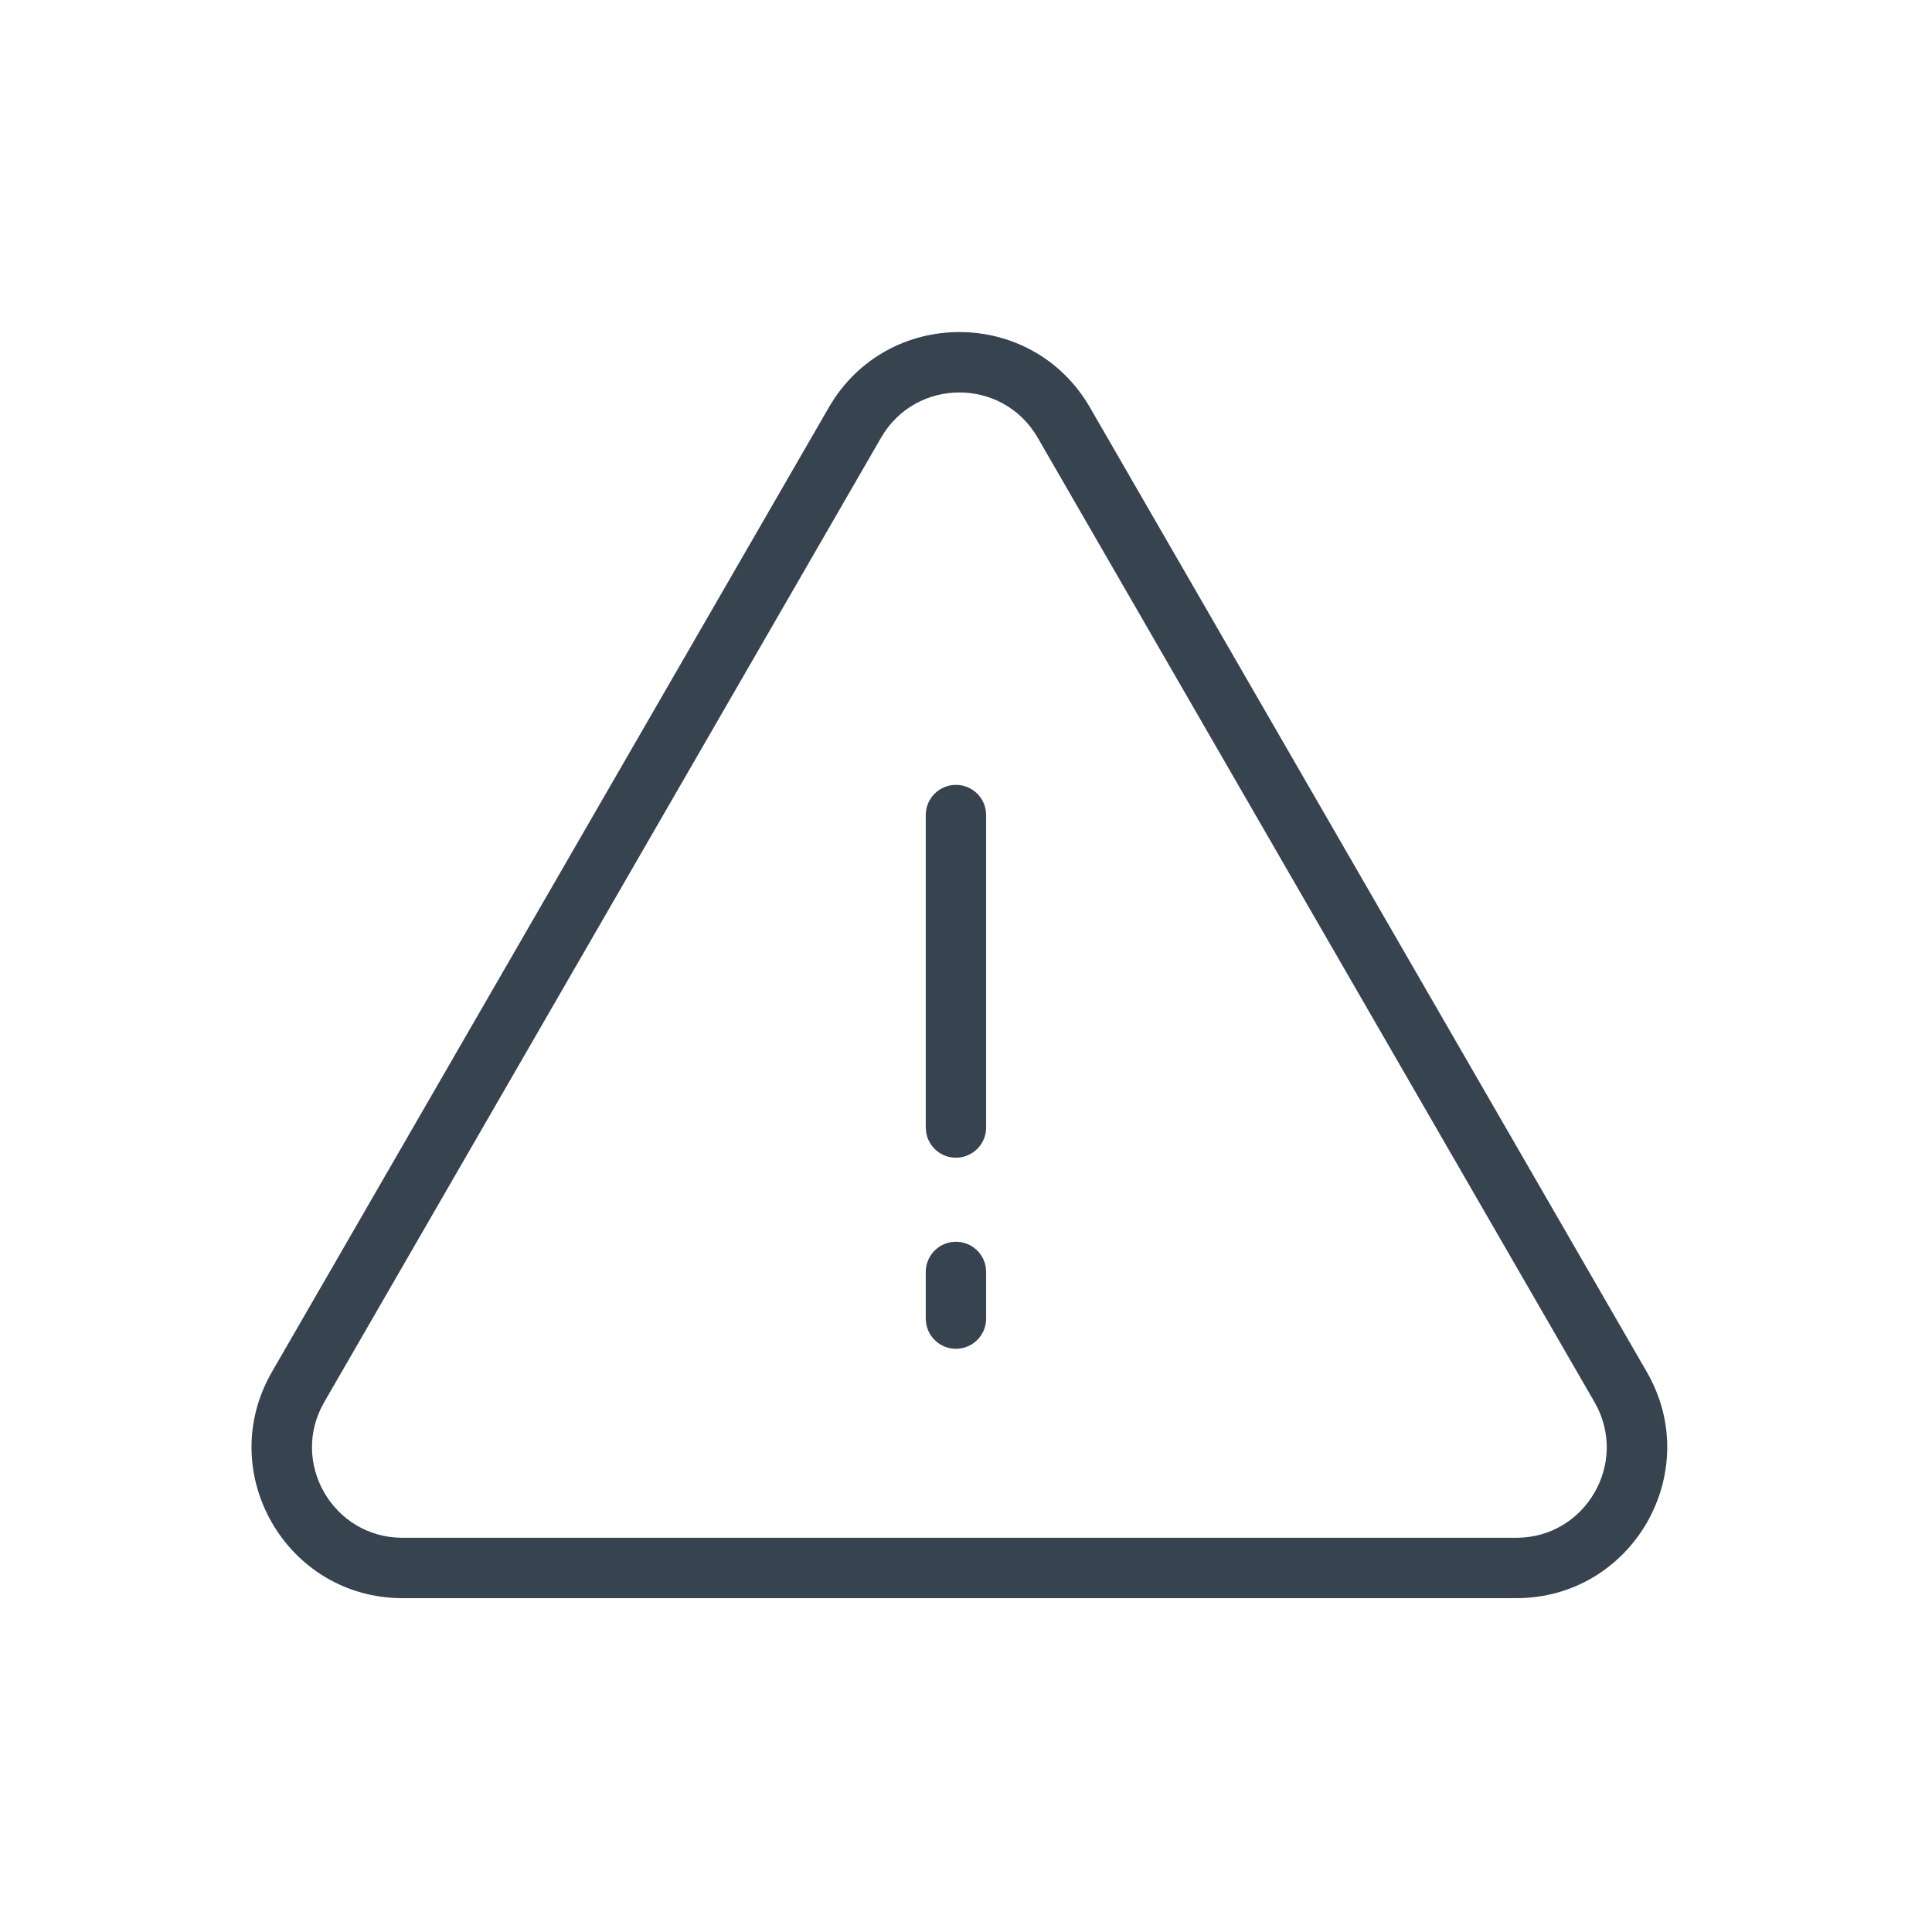 <?xml version="1.0" encoding="UTF-8"?>
<svg width="48px" height="48px" viewBox="0 0 48 48" version="1.1" xmlns="http://www.w3.org/2000/svg" xmlns:xlink="http://www.w3.org/1999/xlink">
    <title>Information / 03 L / 02-warning-l</title>
    <g id="Information-/-03-L-/-02-warning-l" stroke="none" stroke-width="1" fill="none" fill-rule="evenodd">
        <path d="M20.591,10.124 C22.033,7.625 25.638,7.625 27.08,10.124 L27.08,10.124 L40.914,34.085 C42.357,36.582 40.554,39.706 37.671,39.706 L37.671,39.706 L10.002,39.706 C7.117,39.706 5.314,36.583 6.756,34.085 L6.756,34.085 Z M25.781,10.874 C24.916,9.376 22.755,9.376 21.89,10.874 L21.89,10.874 L8.055,34.836 C7.191,36.333 8.272,38.206 10.002,38.206 L10.002,38.206 L37.671,38.206 C39.399,38.206 40.48,36.333 39.615,34.835 L39.615,34.835 Z M23.75,30.851 C24.13,30.851 24.444,31.133 24.493,31.5 L24.5,31.601 L24.5,32.76 C24.5,33.175 24.164,33.51 23.75,33.51 C23.37,33.51 23.057,33.228 23.007,32.862 L23,32.76 L23,31.601 C23,31.187 23.336,30.851 23.75,30.851 Z M23.75,19.5 C24.13,19.5 24.444,19.782 24.493,20.148 L24.5,20.25 L24.5,28.013 C24.5,28.427 24.164,28.763 23.75,28.763 C23.37,28.763 23.057,28.481 23.007,28.114 L23,28.013 L23,20.25 C23,19.835 23.336,19.5 23.75,19.5 Z" id="Combined-Shape" fill="#384350" fill-rule="nonzero"></path>
    </g>
</svg>